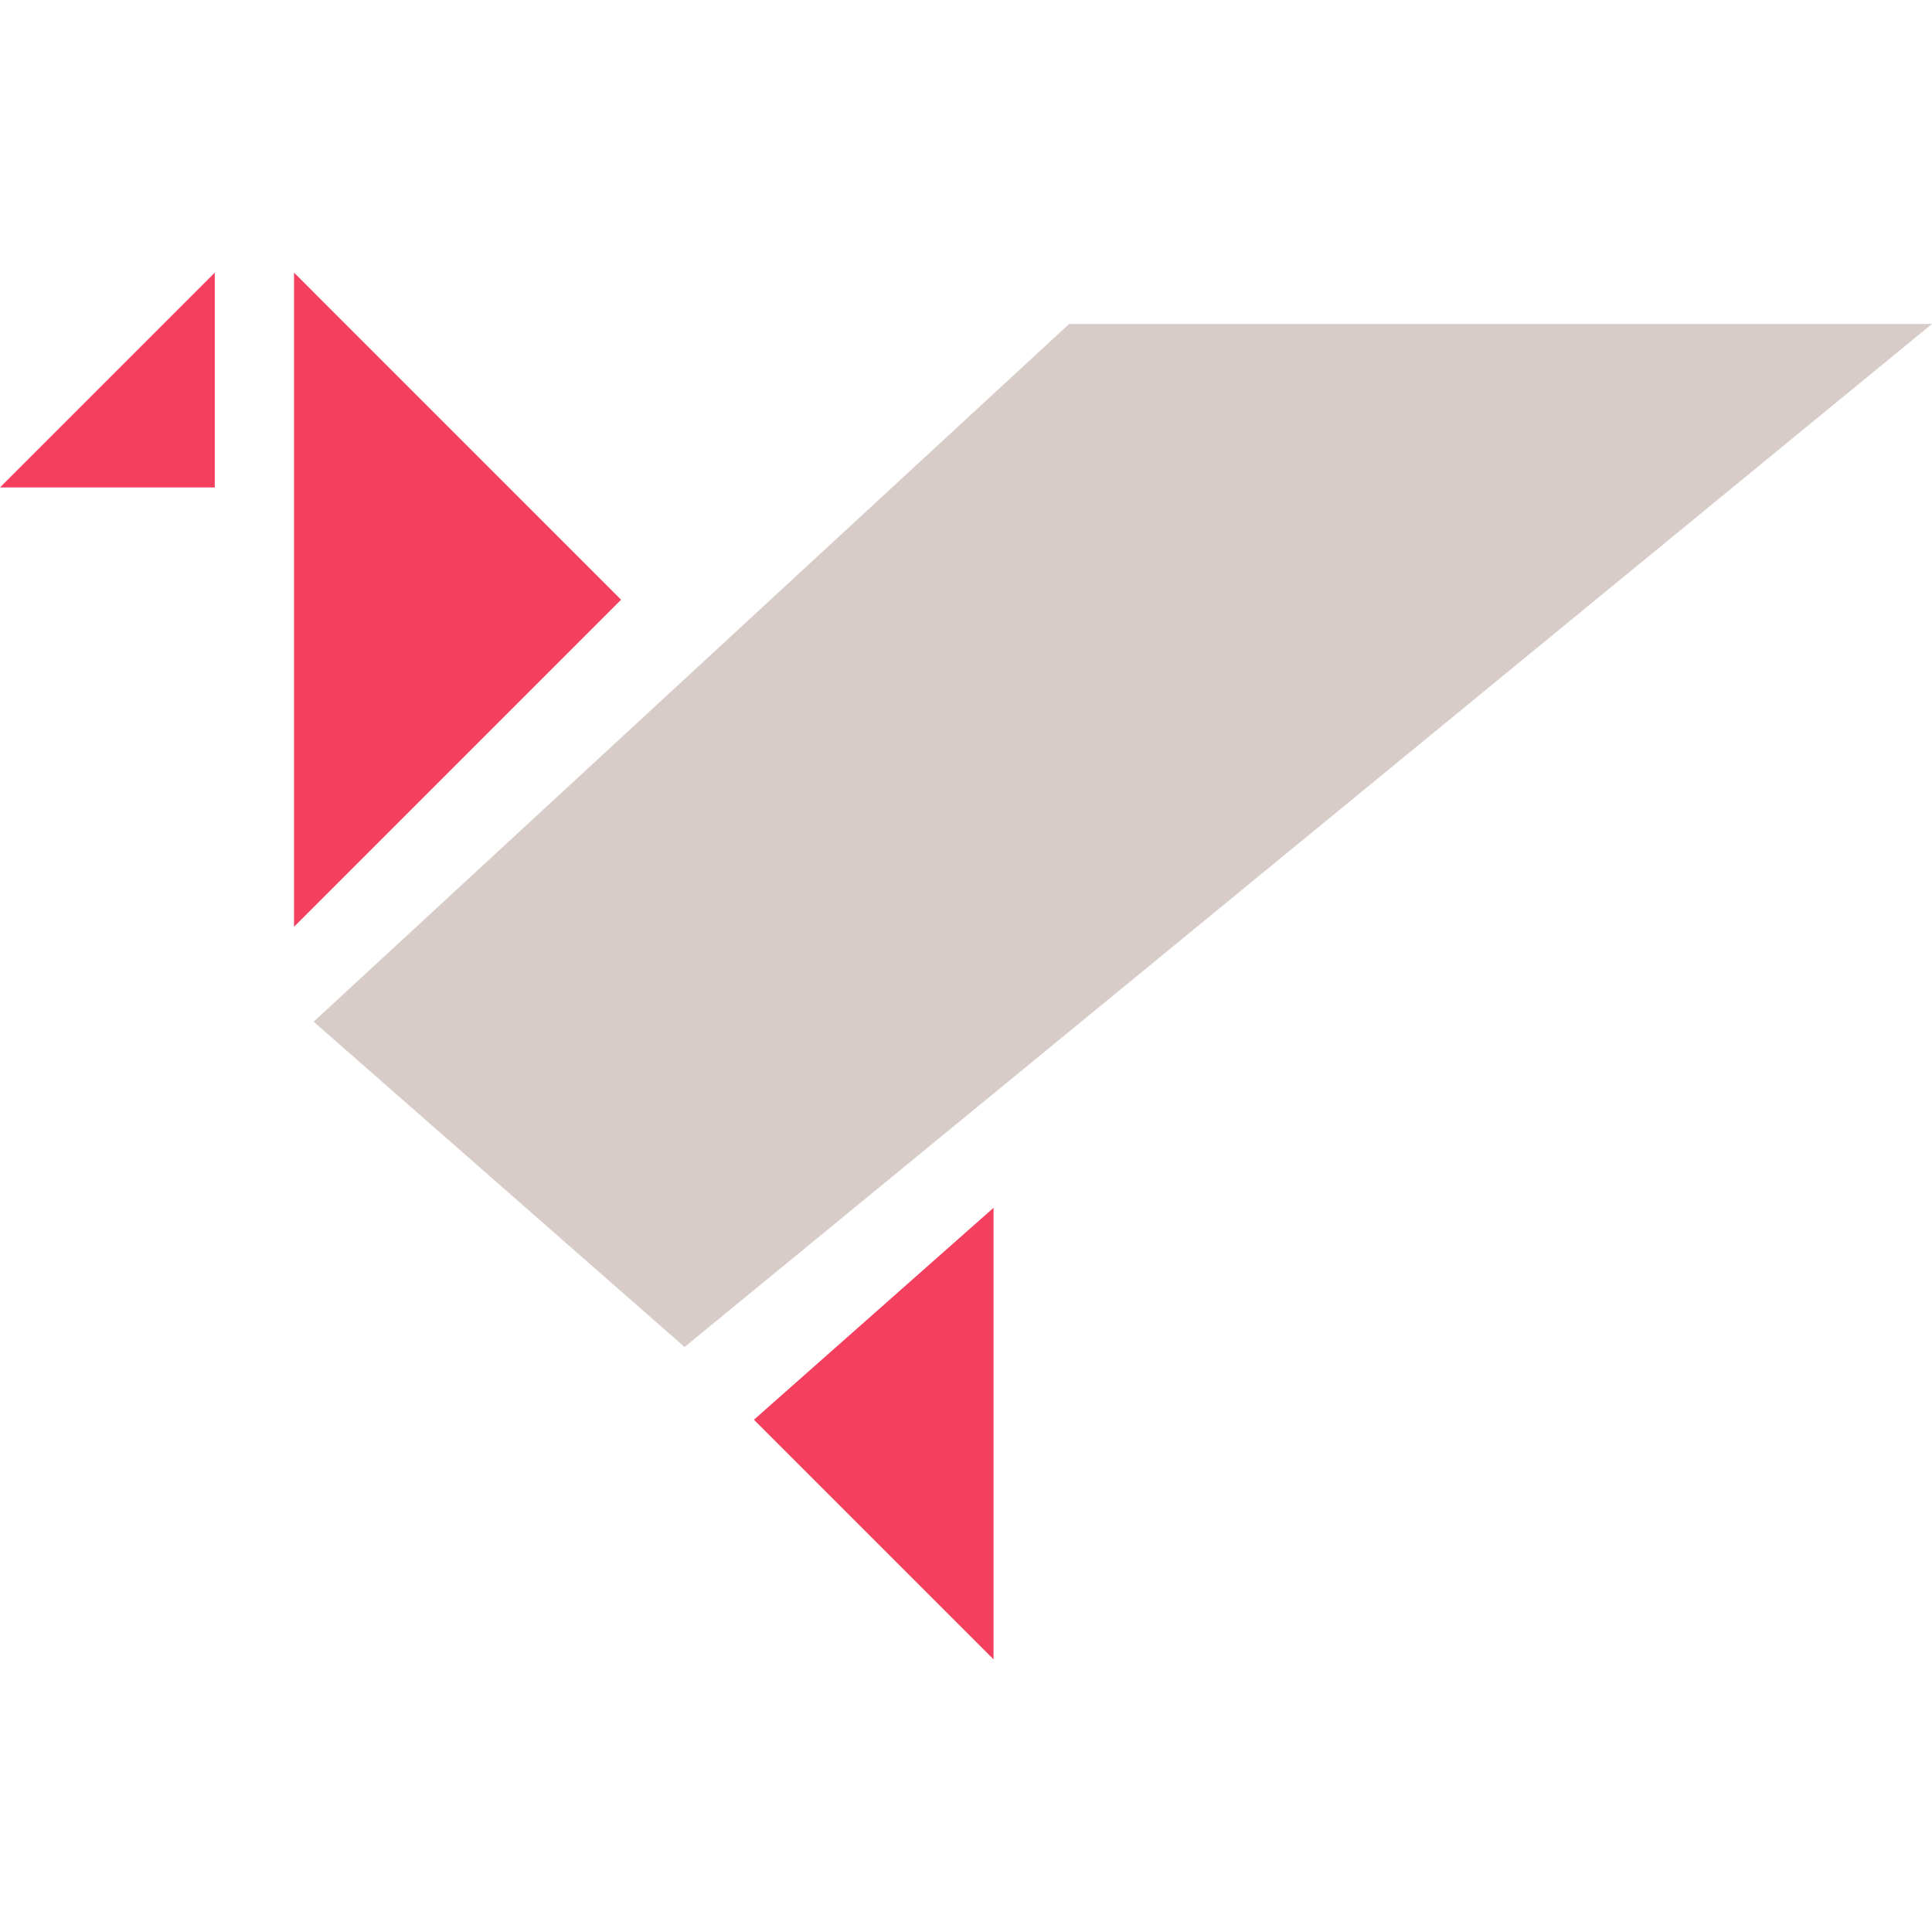 <?xml version="1.0" encoding="iso-8859-1"?>
<!-- Generator: Adobe Illustrator 18.1.1, SVG Export Plug-In . SVG Version: 6.00 Build 0)  -->
<svg version="1.1" id="Capa_1" xmlns="http://www.w3.org/2000/svg" xmlns:xlink="http://www.w3.org/1999/xlink" x="0px" y="0px"
	 viewBox="0 0 290.873 290.873" style="enable-background:new 0 0 290.873 290.873;" xml:space="preserve">
<g>
	<polygon style="fill:#f43f5e;" points="44.268,139.532 44.268,79.35 44.268,41.049 93.507,90.294 	"/>
	<polygon style="fill:#f43f5e;" points="0,73.384 32.334,41.049 32.334,73.384 	"/>
	<polygon style="fill:#f43f5e;" points="149.583,249.824 113.508,213.748 149.583,181.843 	"/>
	<polygon style="fill:#d7ccc8;" points="103.066,202.799 47.216,153.823 160.968,48.77 290.873,48.77 	"/>
</g>
<g>
</g>
<g>
</g>
<g>
</g>
<g>
</g>
<g>
</g>
<g>
</g>
<g>
</g>
<g>
</g>
<g>
</g>
<g>
</g>
<g>
</g>
<g>
</g>
<g>
</g>
<g>
</g>
<g>
</g>
</svg>
